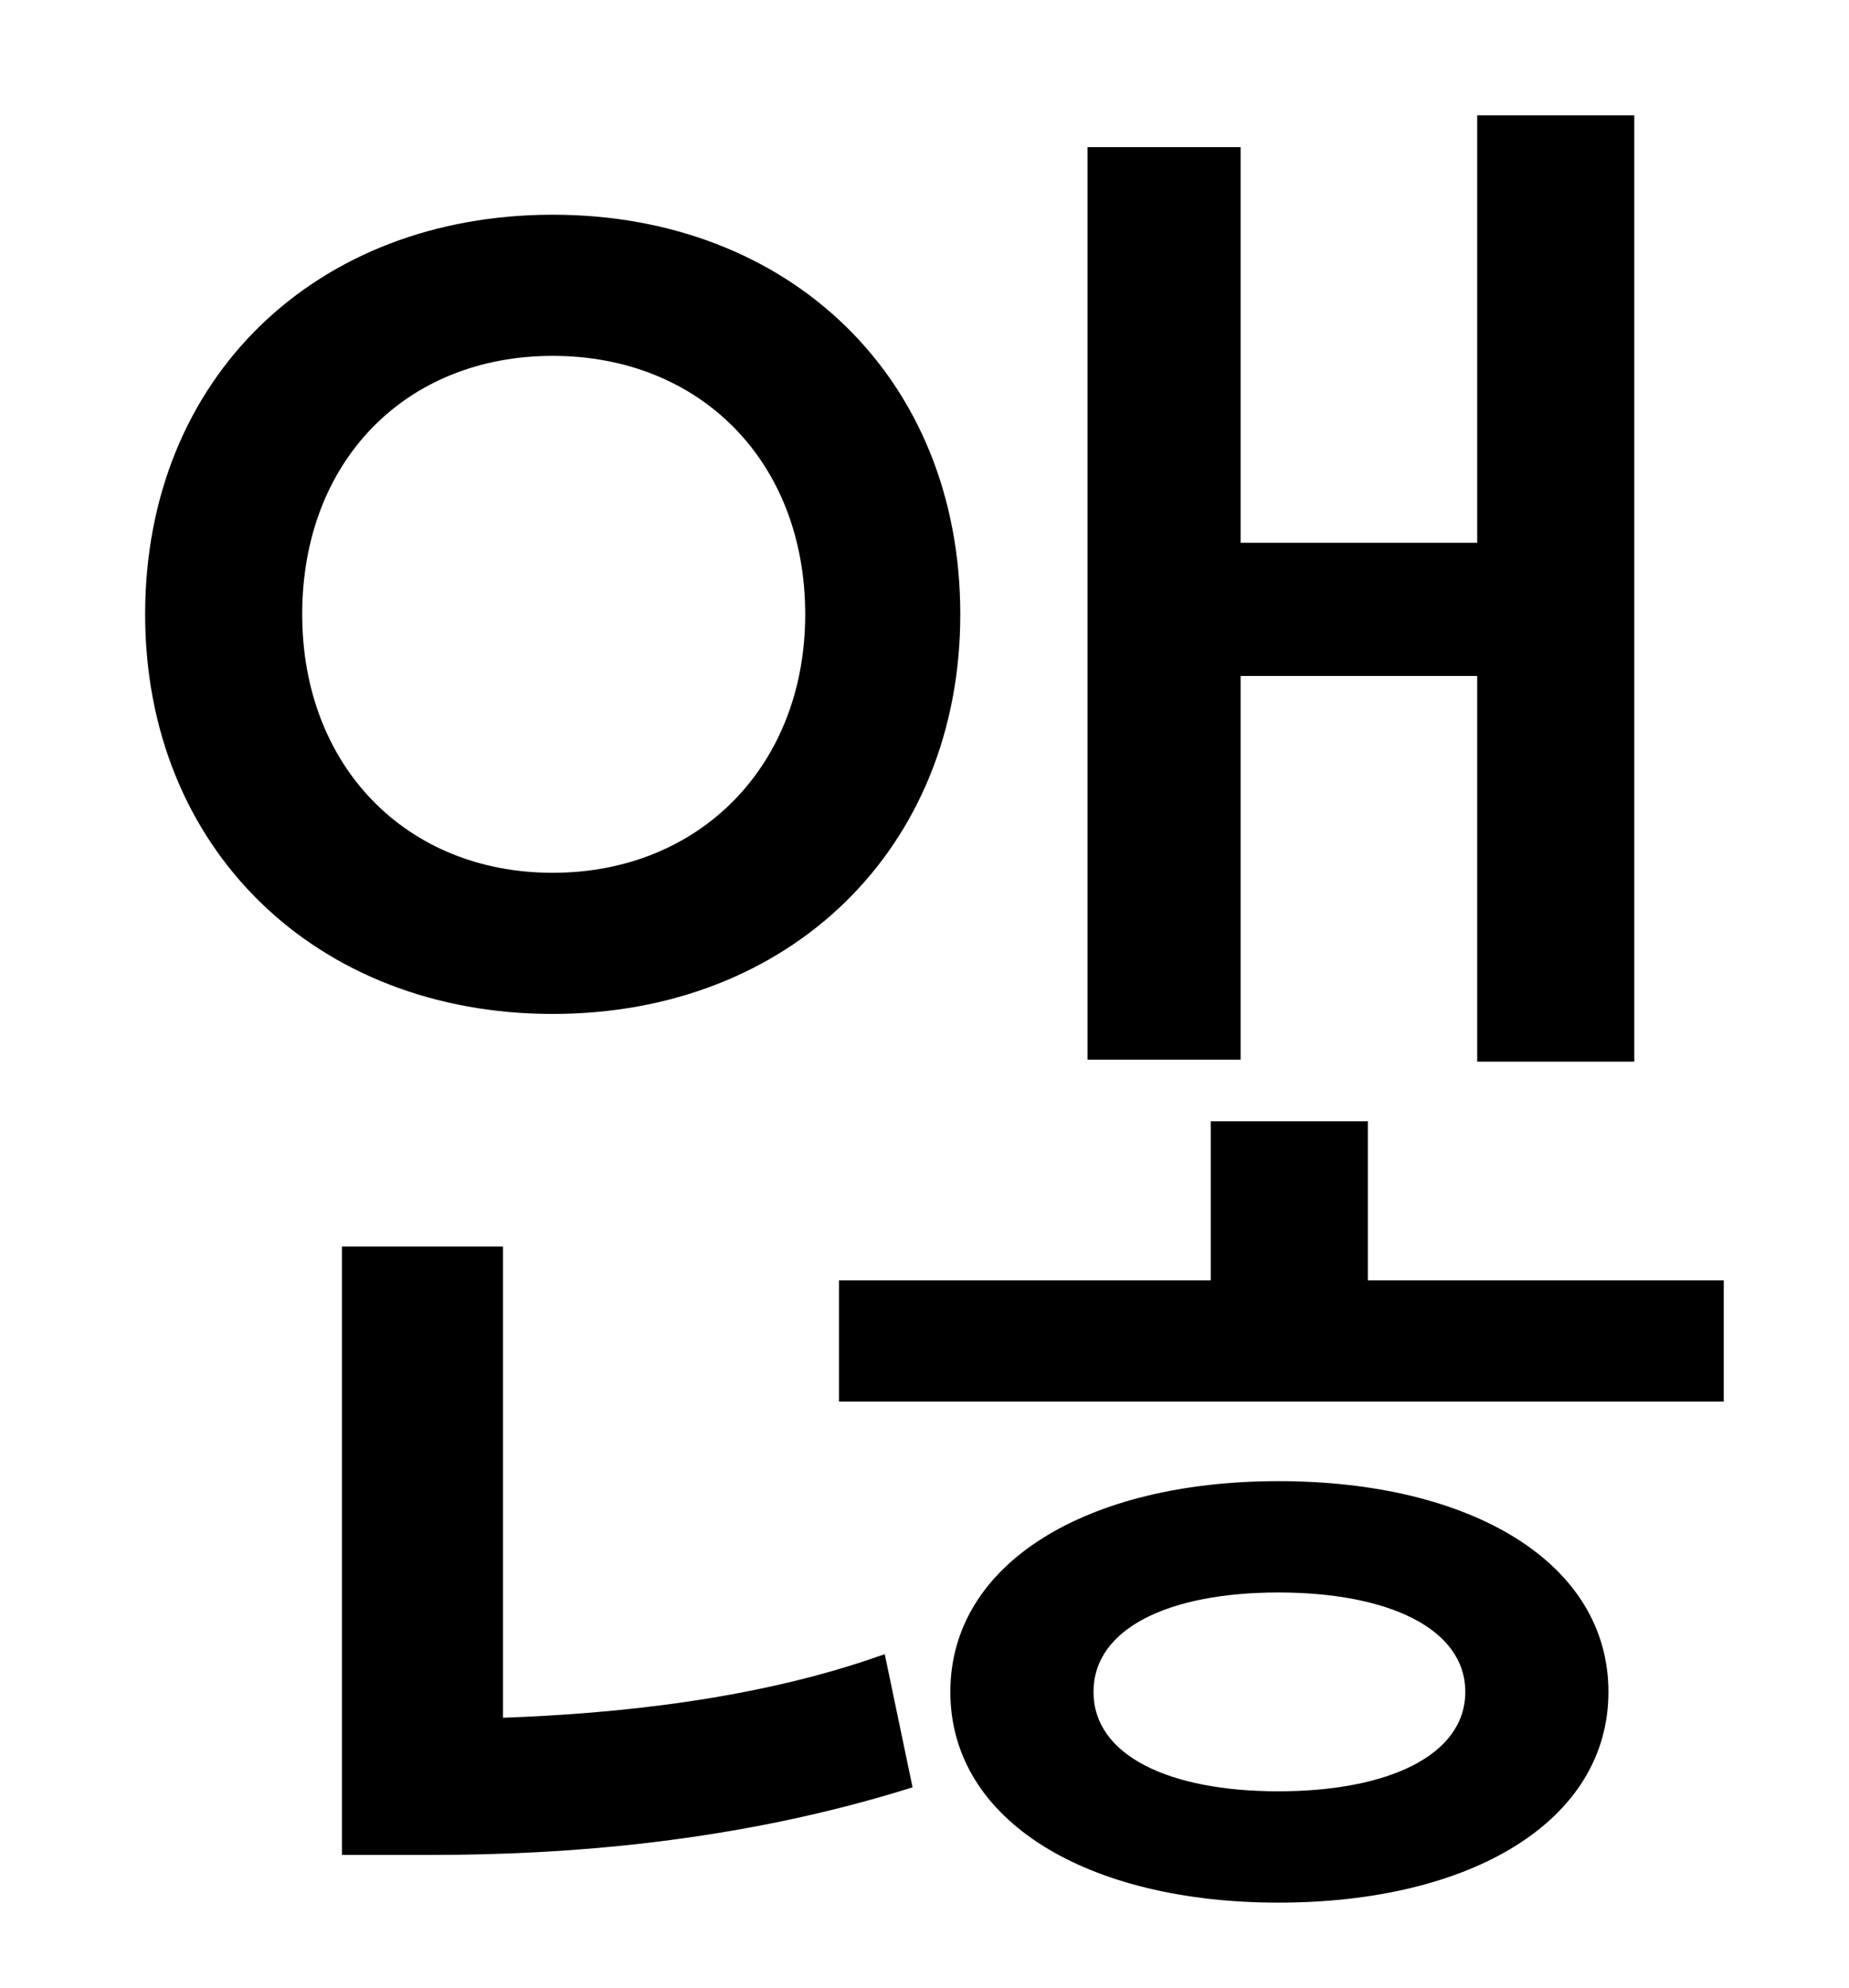 <?xml version="1.0" standalone="no"?>
<!DOCTYPE svg PUBLIC "-//W3C//DTD SVG 1.1//EN" "http://www.w3.org/Graphics/SVG/1.1/DTD/svg11.dtd" >
<svg xmlns="http://www.w3.org/2000/svg" xmlns:xlink="http://www.w3.org/1999/xlink" version="1.1" viewBox="-10 0 930 1000">
   <path fill="currentColor"
d="M614 340v193h-77v-459h77v199h119v-215h79v476h-79v-194h-119zM142 309c0 76 52 130 126 130s127 -54 127 -130c0 -77 -53 -130 -127 -130s-126 53 -126 130zM473 309c0 118 -86 201 -205 201s-205 -83 -205 -201c0 -119 86 -201 205 -201s205 82 205 201zM243 627v237
c56 -2 128 -9 192 -32l14 67c-89 28 -176 34 -242 34h-45v-306h81zM633 901c55 0 94 -18 94 -50s-39 -50 -94 -50s-93 18 -93 50s38 50 93 50zM633 745c97 0 166 41 166 106s-69 106 -166 106c-96 0 -165 -41 -165 -106s69 -106 165 -106zM678 644h179v61h-445v-61h187v-80
h79v80z" />
</svg>
